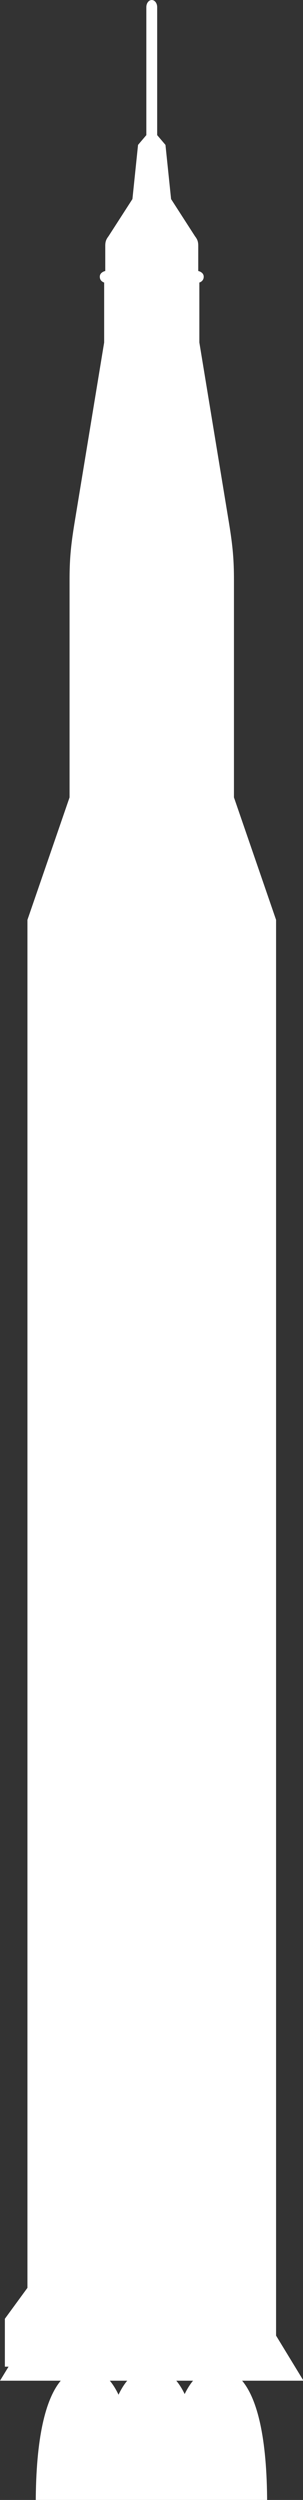 <?xml version="1.0" encoding="UTF-8" standalone="no"?>
<!-- Created with Inkscape (http://www.inkscape.org/) -->

<svg
   xmlns:dc="http://purl.org/dc/elements/1.1/"
   xmlns:cc="http://creativecommons.org/ns#"
   xmlns:rdf="http://www.w3.org/1999/02/22-rdf-syntax-ns#"
   xmlns:svg="http://www.w3.org/2000/svg"
   xmlns="http://www.w3.org/2000/svg"
   xmlns:sodipodi="http://sodipodi.sourceforge.net/DTD/sodipodi-0.dtd"
   xmlns:inkscape="http://www.inkscape.org/namespaces/inkscape"
   width="362.139"
   height="2987.747"
   viewBox="0 0 95.816 790.508"
   version="1.1"
   id="svg8"
   inkscape:version="0.92.4 (5da689c313, 2019-01-14)"
   sodipodi:docname="Saturn_V-front.svg"
   inkscape:export-filename="G:\Pictures\My Pictures\Vectors and SVGs\Spacecraft\Saturn V.png"
   inkscape:export-xdpi="96"
   inkscape:export-ydpi="96">
  <rect x="0" y="0" width="95.816" height="790.508" fill="#333333" stroke="none"/>
  <defs
     id="defs2">
    <inkscape:path-effect
       effect="mirror_symmetry"
       start_point="182.562,-496.75"
       end_point="182.562,297"
       center_point="182.562,-99.875"
       id="path-effect1032"
       is_visible="true"
       mode="vertical"
       discard_orig_path="false"
       fuse_paths="false"
       oposite_fuse="false" />
    <inkscape:path-effect
       oposite_fuse="false"
       fuse_paths="false"
       discard_orig_path="false"
       mode="vertical"
       is_visible="true"
       id="path-effect1023"
       center_point="182.562,-99.875"
       end_point="182.562,297"
       start_point="182.562,-496.75"
       effect="mirror_symmetry" />
    <inkscape:path-effect
       oposite_fuse="false"
       fuse_paths="false"
       discard_orig_path="false"
       mode="vertical"
       is_visible="true"
       id="path-effect1015"
       center_point="182.562,-99.875"
       end_point="182.562,297"
       start_point="182.562,-496.75"
       effect="mirror_symmetry" />
    <inkscape:path-effect
       oposite_fuse="false"
       fuse_paths="false"
       discard_orig_path="false"
       mode="vertical"
       is_visible="true"
       id="path-effect1006"
       center_point="182.562,-99.875"
       end_point="182.562,297"
       start_point="182.562,-496.75"
       effect="mirror_symmetry" />
    <inkscape:path-effect
       oposite_fuse="false"
       fuse_paths="false"
       discard_orig_path="false"
       mode="vertical"
       is_visible="true"
       id="path-effect963"
       center_point="182.562,-99.875"
       end_point="182.562,297"
       start_point="182.562,-496.75"
       effect="mirror_symmetry" />
    <inkscape:path-effect
       effect="mirror_symmetry"
       start_point="182.562,-496.75"
       end_point="182.562,297"
       center_point="182.562,-99.875"
       id="path-effect928"
       is_visible="true"
       mode="vertical"
       discard_orig_path="false"
       fuse_paths="false"
       oposite_fuse="false" />
    <inkscape:path-effect
       oposite_fuse="false"
       fuse_paths="false"
       discard_orig_path="false"
       mode="vertical"
       is_visible="true"
       id="path-effect1066"
       center_point="264.583,-99.875"
       end_point="264.583,297"
       start_point="264.583,-496.75"
       effect="mirror_symmetry" />
    <inkscape:path-effect
       effect="mirror_symmetry"
       start_point="1000,-2.1484127e-13"
       end_point="1000,3000"
       center_point="1000,1500"
       id="path-effect1041"
       is_visible="true"
       mode="vertical"
       discard_orig_path="false"
       fuse_paths="false"
       oposite_fuse="false" />
    <inkscape:path-effect
       effect="mirror_symmetry"
       start_point="1000,-2.1484127e-13"
       end_point="1000,3000"
       center_point="1000,1500"
       id="path-effect1034"
       is_visible="true"
       mode="vertical"
       discard_orig_path="false"
       fuse_paths="false"
       oposite_fuse="false" />
    <inkscape:path-effect
       oposite_fuse="false"
       fuse_paths="false"
       discard_orig_path="false"
       mode="vertical"
       is_visible="true"
       id="path-effect1022"
       center_point="329.65,-58.29"
       end_point="329.65,338.585"
       start_point="329.65,-455.165"
       effect="mirror_symmetry" />
    <inkscape:path-effect
       effect="mirror_symmetry"
       start_point="329.65,-455.165"
       end_point="329.65,338.585"
       center_point="329.65,-58.29"
       id="path-effect1014"
       is_visible="true"
       mode="vertical"
       discard_orig_path="false"
       fuse_paths="false"
       oposite_fuse="false" />
    <inkscape:path-effect
       oposite_fuse="false"
       fuse_paths="false"
       discard_orig_path="false"
       mode="vertical"
       is_visible="true"
       id="path-effect1010"
       center_point="329.65,-58.29"
       end_point="329.65,338.585"
       start_point="329.65,-455.165"
       effect="mirror_symmetry" />
    <inkscape:path-effect
       effect="mirror_symmetry"
       start_point="264.583,-496.75"
       end_point="264.583,297"
       center_point="264.583,-99.875"
       id="path-effect1005"
       is_visible="true"
       mode="vertical"
       discard_orig_path="false"
       fuse_paths="false"
       oposite_fuse="false" />
    <inkscape:path-effect
       effect="mirror_symmetry"
       start_point="264.583,-496.75"
       end_point="264.583,297"
       center_point="264.583,-99.875"
       id="path-effect997"
       is_visible="true"
       mode="vertical"
       discard_orig_path="false"
       fuse_paths="false"
       oposite_fuse="false" />
    <inkscape:path-effect
       effect="mirror_symmetry"
       start_point="1000,-2.1484127e-13"
       end_point="1000,3000"
       center_point="1000,1500"
       id="path-effect991"
       is_visible="true"
       mode="vertical"
       discard_orig_path="false"
       fuse_paths="false"
       oposite_fuse="false" />
    <inkscape:path-effect
       effect="mirror_symmetry"
       start_point="264.583,-496.75"
       end_point="264.583,297"
       center_point="264.583,-99.875"
       id="path-effect959"
       is_visible="true"
       mode="vertical"
       discard_orig_path="false"
       fuse_paths="false"
       oposite_fuse="false" />
    <inkscape:path-effect
       effect="mirror_symmetry"
       start_point="309.987,-469.758"
       end_point="235.575,320.496"
       center_point="272.781,-74.631"
       id="path-effect956"
       is_visible="true"
       mode="vertical"
       discard_orig_path="false"
       fuse_paths="false"
       oposite_fuse="false" />
    <inkscape:path-effect
       oposite_fuse="false"
       fuse_paths="false"
       discard_orig_path="false"
       mode="vertical"
       is_visible="true"
       id="path-effect943"
       center_point="329.65,-58.29"
       end_point="329.65,338.585"
       start_point="329.65,-455.165"
       effect="mirror_symmetry" />
    <inkscape:path-effect
       effect="mirror_symmetry"
       start_point="264.583,-496.75"
       end_point="264.583,297"
       center_point="264.583,-99.875"
       id="path-effect939"
       is_visible="true"
       mode="vertical"
       discard_orig_path="false"
       fuse_paths="false"
       oposite_fuse="false" />
    <inkscape:path-effect
       effect="mirror_symmetry"
       start_point="266.828,-496.282"
       end_point="266.828,297.468"
       center_point="266.828,-99.407"
       id="path-effect925"
       is_visible="true"
       mode="vertical"
       discard_orig_path="false"
       fuse_paths="false"
       oposite_fuse="false" />
    <inkscape:path-effect
       effect="mirror_symmetry"
       start_point="264.583,-496.75"
       end_point="264.583,297"
       center_point="264.583,-99.875"
       id="path-effect902"
       is_visible="true"
       mode="vertical"
       discard_orig_path="false"
       fuse_paths="false"
       oposite_fuse="false" />
    <inkscape:path-effect
       effect="mirror_symmetry"
       start_point="264.583,-496.75"
       end_point="264.583,297"
       center_point="264.583,-99.875"
       id="path-effect887"
       is_visible="true"
       mode="vertical"
       discard_orig_path="false"
       fuse_paths="false"
       oposite_fuse="false" />
    <inkscape:path-effect
       effect="mirror_symmetry"
       start_point="329.65,-455.165"
       end_point="329.65,338.585"
       center_point="329.65,-58.29"
       id="path-effect867"
       is_visible="true"
       mode="vertical"
       discard_orig_path="false"
       fuse_paths="false"
       oposite_fuse="false" />
  </defs>
  <sodipodi:namedview
     id="base"
     pagecolor="#505050"
     bordercolor="#666666"
     borderopacity="1.0"
     inkscape:pageopacity="0"
     inkscape:pageshadow="2"
     inkscape:zoom="0.16192745"
     inkscape:cx="0.82688282"
     inkscape:cy="1636.9861"
     inkscape:document-units="mm"
     inkscape:current-layer="layer1"
     showgrid="false"
     borderlayer="true"
     inkscape:showpageshadow="false"
     inkscape:pagecheckerboard="true"
     units="px"
     inkscape:window-width="1600"
     inkscape:window-height="837"
     inkscape:window-x="-8"
     inkscape:window-y="-8"
     inkscape:window-maximized="1"
     inkscape:snap-global="false"
     inkscape:snap-object-midpoints="true"
     inkscape:snap-page="true"
     showguides="true"
     inkscape:guide-bbox="true"
     inkscape:snap-smooth-nodes="true"
     inkscape:snap-intersection-paths="false"
     inkscape:object-paths="true"
     fit-margin-top="0"
     fit-margin-left="0"
     fit-margin-right="0"
     fit-margin-bottom="0" />
  <g
     inkscape:label="Layer 1"
     inkscape:groupmode="layer"
     id="layer1"
     transform="translate(-3.363,495.129)">
    <path
       style="opacity:1;fill:#ffffff;fill-opacity:1;fill-rule:nonzero;stroke:none;stroke:none;stroke-width:16.968;stroke-linecap:round;stroke-linejoin:round;stroke-miterlimit:4;stroke-dasharray:none;stroke-dashoffset:0;stroke-opacity:1;paint-order:normal"
       d="m 193.676,6.127 c -3.566,0.073 -6.411,3.926 -6.359,8.607 V 167.355 l -9.896,11.656 -6.703,64.65 -28.463,44.252 c -2.514,3.357 -3.951,5.886 -3.951,11.336 v 30.227 c 0,0 -6.527,1.294 -6.527,6.848 0,5.554 5.207,6.926 5.207,6.926 v 71.523 l -35.467,215.98 c -4.577,28.127 -5.82,44.012 -5.82,67.723 V 957.604 L 45.434,1103.734 v 384.648 1247.693 l -26.932,36.898 v 57.139 h 4.402 l -10.195,16.76 h 72.477 c -17.818,21.351 -29.828,67.096 -29.828,147 h 118.219 79.312 78.562 c -4e-5,-79.904 -12.01,-125.649 -29.828,-147 h 1.547 71.678 l -32.725,-53.795 V 1488.383 1103.734 L 291.861,957.604 V 698.477 c 0,-23.71 -1.243,-39.596 -5.82,-67.723 L 250.574,414.773 V 343.25 c 0,0 5.207,-1.372 5.207,-6.926 0,-5.554 -6.525,-6.848 -6.525,-6.848 V 299.25 c 0,-5.45 -1.439,-7.979 -3.953,-11.336 l -28.463,-44.252 -6.703,-64.65 -9.896,-11.656 v -0.002 -152.619 c 0.051,-4.785 -2.92,-8.682 -6.564,-8.607 z M 143.748,2846.873 h 20.75 c -3.732,4.472 -7.21,10.013 -10.375,16.715 -3.165,-6.702 -6.643,-12.243 -10.375,-16.715 z m 79.312,0 h 20 c -3.586,4.297 -6.935,9.588 -10,15.941 -3.065,-6.353 -6.414,-11.644 -10,-15.941 z"
       transform="matrix(0.265,0,0,0.265,0,-496.75)"
       id="rect1050"
       inkscape:connector-curvature="0" />
  </g>
</svg>
